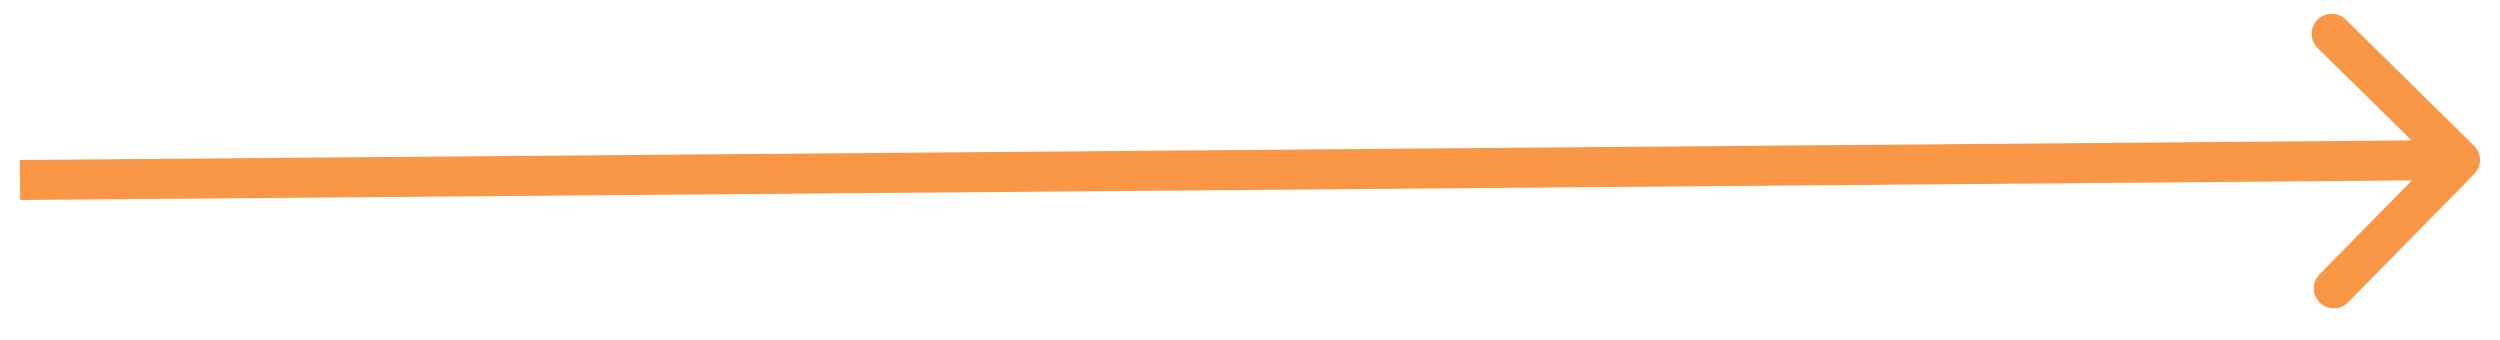 <svg width="125" height="17" viewBox="0 0 125 17" fill="none" xmlns="http://www.w3.org/2000/svg">
<path d="M123.713 8.701C124.1 8.308 124.095 7.674 123.701 7.287L117.285 0.976C116.892 0.588 116.259 0.593 115.871 0.987C115.484 1.381 115.489 2.014 115.883 2.401L121.586 8.012L115.976 13.715C115.588 14.108 115.593 14.742 115.987 15.129C116.381 15.516 117.014 15.511 117.401 15.117L123.713 8.701ZM1.008 10L123.008 9L122.992 7L0.992 8L1.008 10Z" fill="#F99746"/>
</svg>
